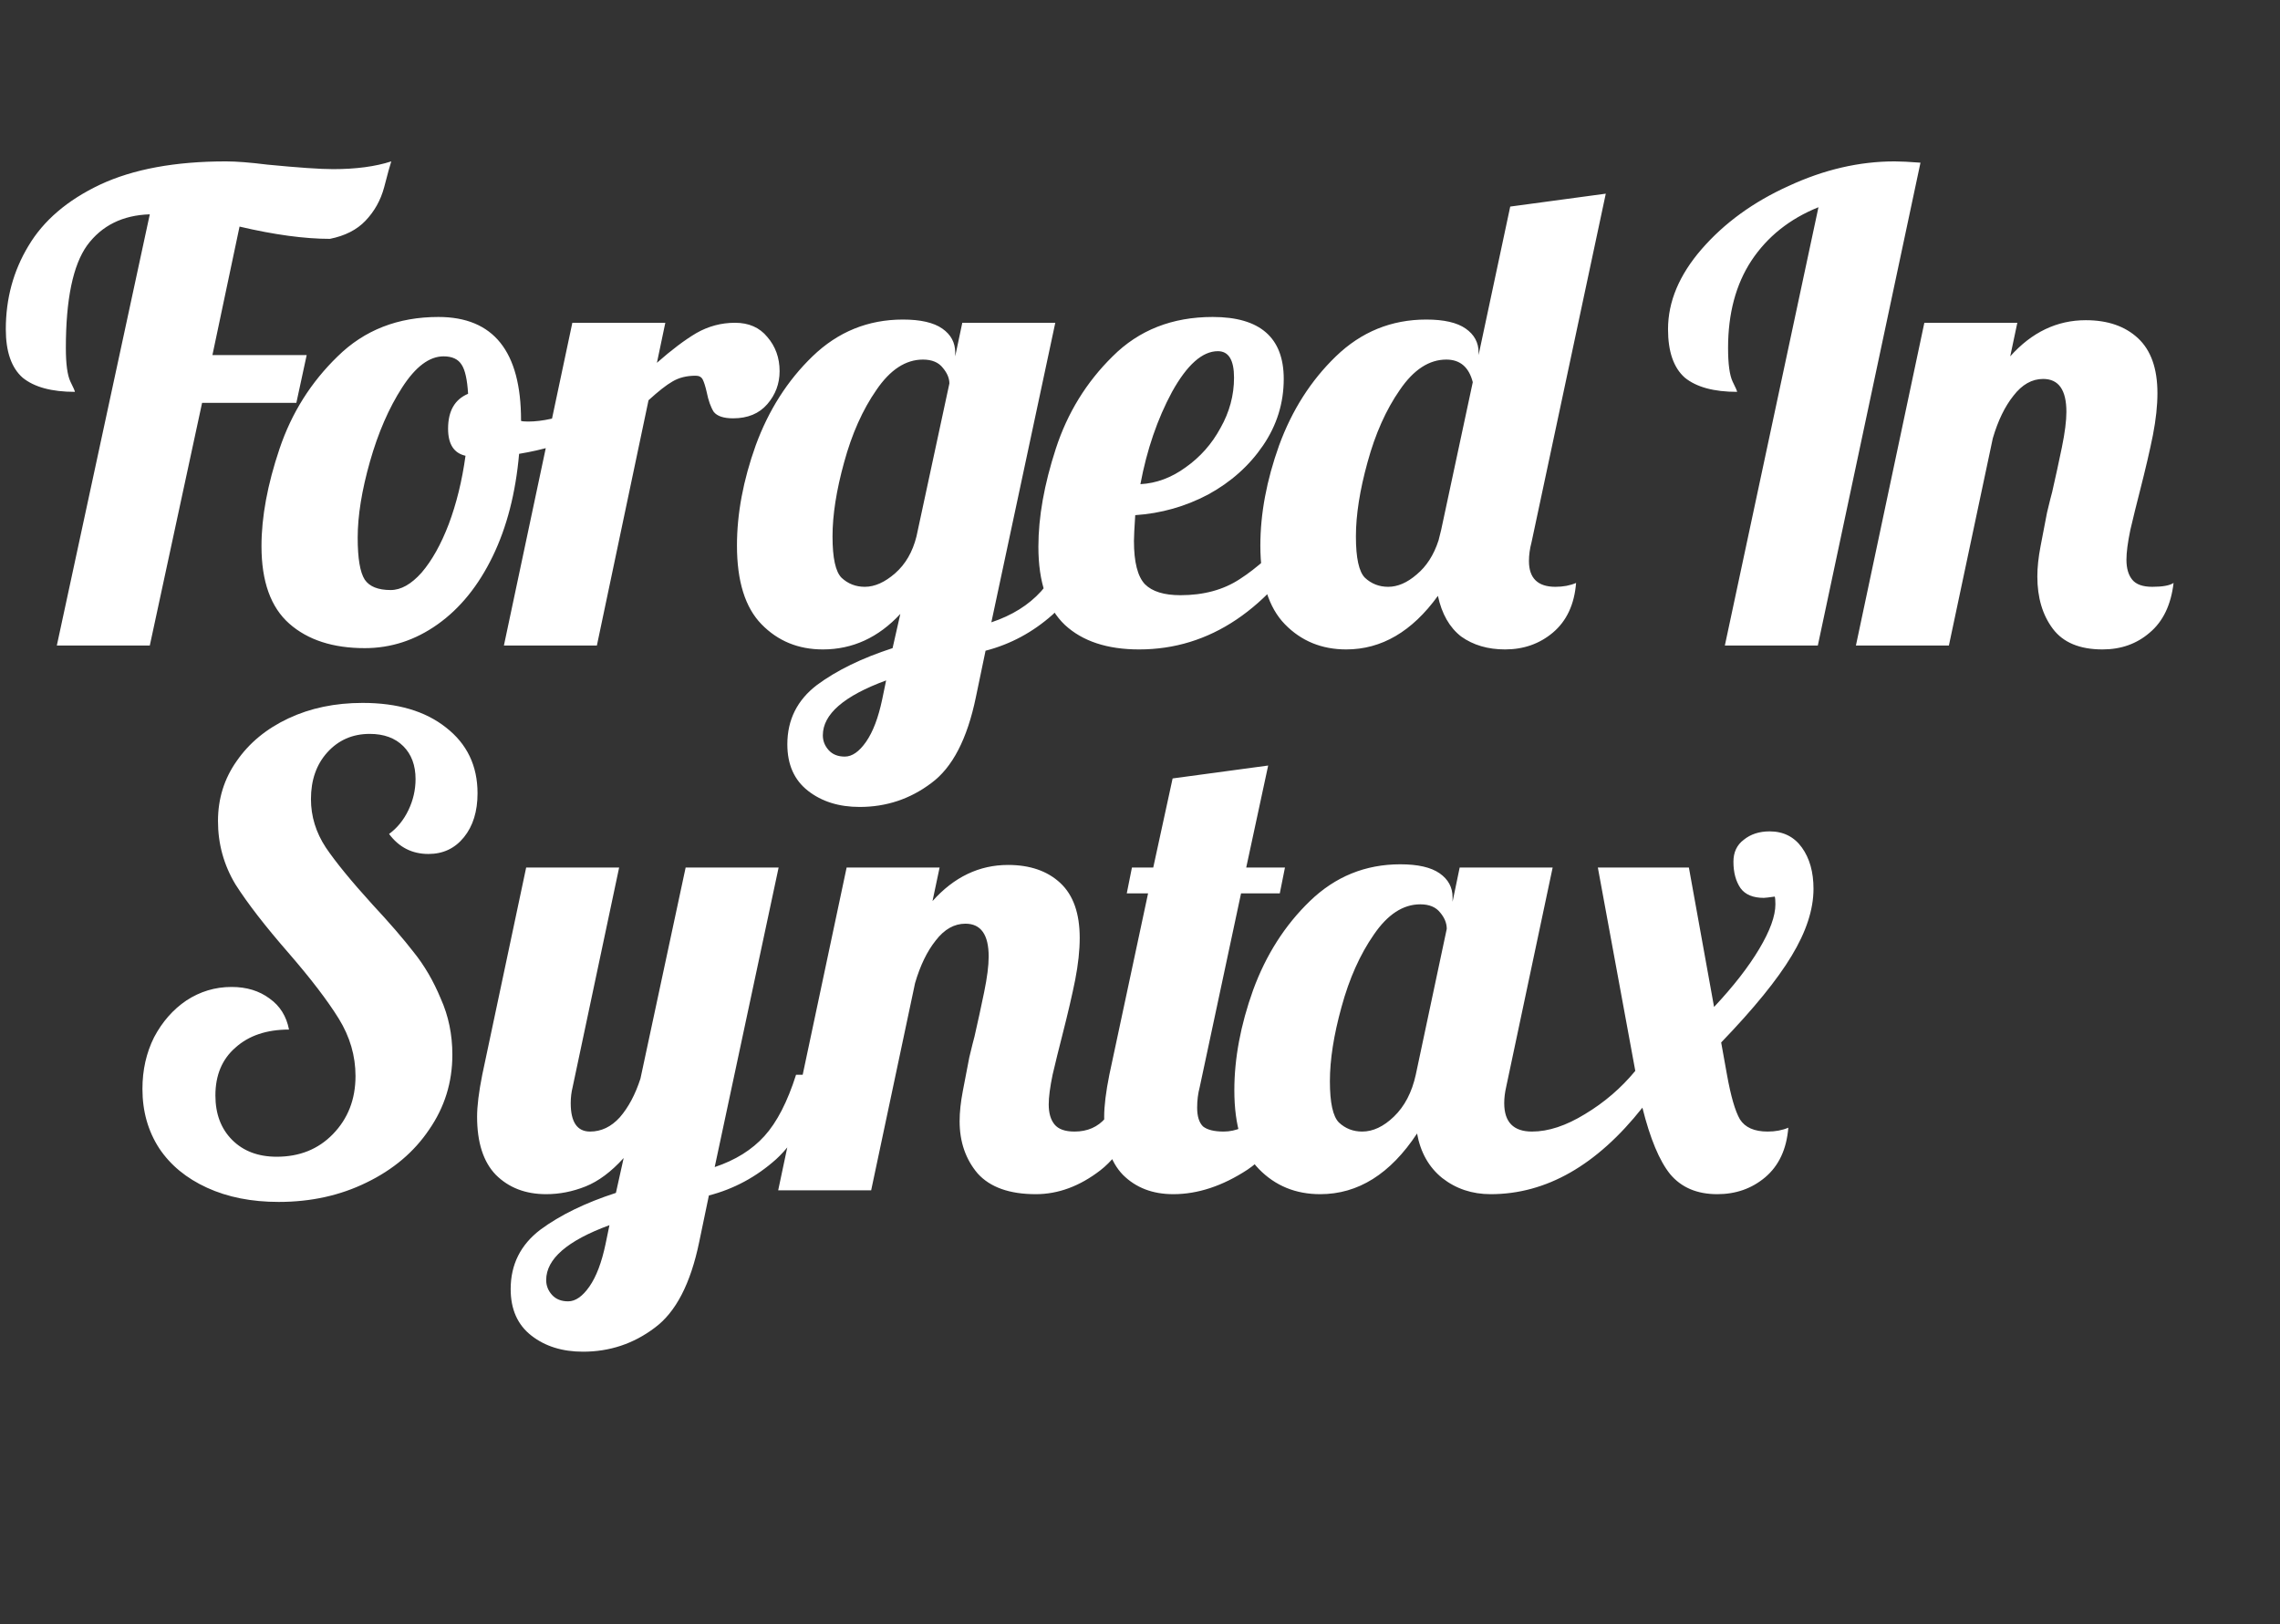 <svg width="226" height="161" viewBox="0 0 226 161" fill="none" xmlns="http://www.w3.org/2000/svg">
<rect x="0" y="0" width="226" height="161" fill="#333333" stroke="none"/>
<path d="M14.848 21.248C12.16 21.333 10.091 22.357 8.64 24.32C7.232 26.283 6.528 29.675 6.528 34.496C6.528 36.075 6.677 37.184 6.976 37.824C7.275 38.421 7.424 38.763 7.424 38.848C5.12 38.848 3.392 38.379 2.24 37.44C1.131 36.459 0.576 34.859 0.576 32.64C0.576 29.611 1.323 26.859 2.816 24.384C4.309 21.867 6.677 19.84 9.92 18.304C13.205 16.768 17.365 16 22.4 16C23.424 16 24.789 16.107 26.496 16.32C29.568 16.619 31.744 16.768 33.024 16.768C35.285 16.768 37.205 16.512 38.784 16C38.656 16.384 38.421 17.237 38.08 18.56C37.739 19.84 37.12 20.949 36.224 21.888C35.371 22.784 34.197 23.381 32.704 23.68C30.187 23.68 27.2 23.275 23.744 22.464L21.056 35.2H30.4L29.376 39.936H20.032L14.848 64H5.632L14.848 21.248ZM36.159 64.256C33.002 64.256 30.506 63.445 28.671 61.824C26.836 60.203 25.919 57.643 25.919 54.144C25.919 51.243 26.516 48.021 27.711 44.48C28.906 40.939 30.826 37.888 33.471 35.328C36.116 32.725 39.444 31.424 43.455 31.424C48.916 31.424 51.647 34.837 51.647 41.664V41.728C51.775 41.771 52.01 41.792 52.351 41.792C53.759 41.792 55.38 41.429 57.215 40.704C59.05 39.936 60.714 39.019 62.207 37.952L62.783 39.68C61.546 41.003 59.924 42.133 57.919 43.072C55.956 43.968 53.802 44.608 51.455 44.992C51.114 48.875 50.239 52.267 48.831 55.168C47.423 58.069 45.61 60.309 43.391 61.888C41.172 63.467 38.762 64.256 36.159 64.256ZM38.719 58.496C39.743 58.496 40.767 57.92 41.791 56.768C42.815 55.573 43.711 53.973 44.479 51.968C45.247 49.92 45.802 47.659 46.143 45.184C44.991 44.928 44.415 44.032 44.415 42.496C44.415 40.747 45.076 39.595 46.399 39.04C46.314 37.632 46.1 36.672 45.759 36.16C45.418 35.605 44.82 35.328 43.967 35.328C42.559 35.328 41.194 36.352 39.871 38.4C38.548 40.448 37.482 42.901 36.671 45.76C35.86 48.619 35.455 51.136 35.455 53.312C35.455 55.36 35.69 56.747 36.159 57.472C36.628 58.155 37.482 58.496 38.719 58.496ZM56.732 32H65.948L65.116 35.968C66.567 34.688 67.868 33.707 69.02 33.024C70.215 32.341 71.495 32 72.86 32C74.225 32 75.292 32.469 76.06 33.408C76.871 34.347 77.276 35.477 77.276 36.8C77.276 38.037 76.871 39.125 76.06 40.064C75.249 41.003 74.119 41.472 72.668 41.472C71.729 41.472 71.089 41.259 70.748 40.832C70.449 40.363 70.215 39.701 70.044 38.848C69.916 38.293 69.788 37.888 69.66 37.632C69.532 37.376 69.297 37.248 68.956 37.248C68.06 37.248 67.292 37.44 66.652 37.824C66.055 38.165 65.265 38.784 64.284 39.68L59.164 64H49.948L56.732 32ZM85.21 80C83.162 80 81.456 79.467 80.091 78.4C78.725 77.333 78.043 75.797 78.043 73.792C78.043 71.36 79.024 69.397 80.987 67.904C82.949 66.453 85.445 65.237 88.475 64.256L89.243 60.864C87.067 63.211 84.507 64.384 81.562 64.384C79.13 64.384 77.104 63.552 75.483 61.888C73.861 60.224 73.05 57.621 73.05 54.08C73.05 50.923 73.669 47.616 74.906 44.16C76.186 40.661 78.064 37.717 80.538 35.328C83.056 32.896 86.043 31.68 89.499 31.68C91.248 31.68 92.549 31.979 93.403 32.576C94.256 33.173 94.683 33.963 94.683 34.944V35.328L95.386 32H104.603L98.266 61.696C100.315 61.013 101.957 59.989 103.195 58.624C104.432 57.259 105.477 55.232 106.331 52.544H109.019C107.867 56.341 106.309 59.136 104.347 60.928C102.384 62.677 100.165 63.872 97.691 64.512L96.731 69.12C95.877 73.259 94.405 76.096 92.314 77.632C90.224 79.211 87.856 80 85.21 80ZM85.722 58.176C86.704 58.176 87.707 57.728 88.731 56.832C89.754 55.936 90.459 54.72 90.843 53.184L94.106 38.016C94.106 37.504 93.893 36.992 93.466 36.48C93.04 35.925 92.379 35.648 91.483 35.648C89.776 35.648 88.24 36.651 86.874 38.656C85.509 40.619 84.442 43.008 83.674 45.824C82.906 48.597 82.522 51.051 82.522 53.184C82.522 55.317 82.821 56.683 83.418 57.28C84.058 57.877 84.826 58.176 85.722 58.176ZM83.739 75.008C84.464 75.008 85.168 74.517 85.85 73.536C86.533 72.555 87.067 71.147 87.451 69.312L87.835 67.456C83.653 68.992 81.562 70.805 81.562 72.896C81.562 73.451 81.754 73.941 82.138 74.368C82.522 74.795 83.056 75.008 83.739 75.008ZM112.912 64.384C109.755 64.384 107.301 63.573 105.552 61.952C103.803 60.288 102.928 57.707 102.928 54.208C102.928 51.264 103.504 48.021 104.656 44.48C105.808 40.939 107.685 37.888 110.288 35.328C112.891 32.725 116.197 31.424 120.208 31.424C124.901 31.424 127.248 33.472 127.248 37.568C127.248 39.957 126.565 42.155 125.2 44.16C123.835 46.165 122.021 47.787 119.76 49.024C117.499 50.219 115.088 50.901 112.528 51.072C112.443 52.352 112.4 53.205 112.4 53.632C112.4 55.723 112.763 57.152 113.488 57.92C114.213 58.645 115.387 59.008 117.008 59.008C119.312 59.008 121.275 58.475 122.896 57.408C124.56 56.341 126.373 54.72 128.336 52.544H130.512C125.776 60.437 119.909 64.384 112.912 64.384ZM113.04 48C114.619 47.915 116.112 47.36 117.52 46.336C118.971 45.312 120.123 44.011 120.976 42.432C121.872 40.853 122.32 39.189 122.32 37.44C122.32 35.691 121.787 34.816 120.72 34.816C119.184 34.816 117.669 36.16 116.176 38.848C114.725 41.536 113.68 44.587 113.04 48ZM133.442 64.384C131.01 64.384 128.984 63.552 127.362 61.888C125.741 60.224 124.93 57.621 124.93 54.08C124.93 50.923 125.549 47.616 126.786 44.16C128.066 40.661 129.944 37.717 132.418 35.328C134.936 32.896 137.922 31.68 141.378 31.68C143.128 31.68 144.429 31.979 145.282 32.576C146.136 33.173 146.562 33.963 146.562 34.944V35.2L149.698 20.48L159.17 19.2L151.81 53.76C151.64 54.4 151.554 55.019 151.554 55.616C151.554 57.323 152.429 58.176 154.178 58.176C154.946 58.176 155.629 58.048 156.226 57.792C156.056 59.925 155.288 61.568 153.922 62.72C152.6 63.829 151.021 64.384 149.186 64.384C147.48 64.384 146.029 63.957 144.834 63.104C143.682 62.208 142.914 60.864 142.53 59.072C139.97 62.613 136.941 64.384 133.442 64.384ZM137.602 58.176C138.541 58.176 139.48 57.771 140.418 56.96C141.4 56.149 142.125 55.019 142.594 53.568L142.85 52.544L145.986 37.888C145.602 36.395 144.728 35.648 143.362 35.648C141.656 35.648 140.12 36.651 138.754 38.656C137.389 40.619 136.322 43.008 135.554 45.824C134.786 48.597 134.402 51.051 134.402 53.184C134.402 55.317 134.701 56.683 135.298 57.28C135.938 57.877 136.706 58.176 137.602 58.176ZM180.251 20.544C177.392 21.696 175.174 23.467 173.595 25.856C172.059 28.203 171.291 31.083 171.291 34.496C171.291 36.075 171.44 37.184 171.739 37.824C172.038 38.421 172.187 38.763 172.187 38.848C169.883 38.848 168.155 38.379 167.003 37.44C165.894 36.459 165.339 34.859 165.339 32.64C165.339 29.909 166.448 27.264 168.667 24.704C170.928 22.101 173.808 20.011 177.307 18.432C180.806 16.811 184.304 16 187.803 16C188.4 16 189.254 16.043 190.363 16.128L180.187 64H170.971L180.251 20.544ZM208.411 64.384C206.15 64.384 204.507 63.701 203.483 62.336C202.459 60.971 201.947 59.243 201.947 57.152C201.947 56.256 202.054 55.253 202.267 54.144C202.48 52.992 202.694 51.883 202.907 50.816C203.163 49.749 203.334 49.067 203.419 48.768C203.76 47.275 204.08 45.803 204.379 44.352C204.678 42.901 204.827 41.728 204.827 40.832C204.827 38.656 204.059 37.568 202.523 37.568C201.414 37.568 200.432 38.123 199.579 39.232C198.726 40.299 198.043 41.707 197.531 43.456L193.179 64H183.963L190.747 32H199.963L199.259 35.328C201.392 32.939 203.888 31.744 206.747 31.744C208.923 31.744 210.651 32.341 211.931 33.536C213.211 34.731 213.851 36.544 213.851 38.976C213.851 40.213 213.702 41.6 213.403 43.136C213.104 44.629 212.678 46.464 212.123 48.64C211.782 49.963 211.462 51.264 211.163 52.544C210.907 53.781 210.779 54.763 210.779 55.488C210.779 56.341 210.971 57.003 211.355 57.472C211.739 57.941 212.4 58.176 213.339 58.176C214.363 58.176 215.067 58.048 215.451 57.792C215.195 59.968 214.406 61.611 213.083 62.72C211.803 63.829 210.246 64.384 208.411 64.384Z" fill="white"/>
<path d="M27.623 119.158C24.935 119.158 22.567 118.689 20.519 117.75C18.471 116.812 16.892 115.51 15.783 113.846C14.674 112.14 14.119 110.177 14.119 107.958C14.119 106.081 14.503 104.374 15.271 102.838C16.082 101.302 17.148 100.086 18.471 99.19C19.836 98.294 21.33 97.846 22.951 97.846C24.444 97.846 25.703 98.23 26.727 98.998C27.751 99.724 28.391 100.748 28.647 102.07C26.428 102.07 24.658 102.668 23.335 103.862C22.012 105.014 21.351 106.593 21.351 108.598C21.351 110.433 21.906 111.905 23.015 113.014C24.124 114.124 25.596 114.678 27.431 114.678C29.692 114.678 31.548 113.932 32.999 112.438C34.492 110.902 35.239 108.982 35.239 106.678C35.239 104.673 34.684 102.774 33.575 100.982C32.466 99.19 30.802 97.014 28.583 94.454C26.279 91.809 24.53 89.548 23.335 87.67C22.183 85.75 21.607 83.66 21.607 81.398C21.607 79.18 22.226 77.196 23.463 75.446C24.7 73.654 26.407 72.246 28.583 71.222C30.759 70.198 33.212 69.686 35.943 69.686C39.399 69.686 42.151 70.497 44.199 72.118C46.29 73.74 47.335 75.916 47.335 78.646C47.335 80.438 46.887 81.889 45.991 82.998C45.095 84.108 43.922 84.662 42.471 84.662C40.85 84.662 39.548 84.001 38.567 82.678C39.378 82.081 40.018 81.292 40.487 80.31C40.956 79.329 41.191 78.305 41.191 77.238C41.191 75.873 40.786 74.785 39.975 73.974C39.164 73.164 38.055 72.758 36.647 72.758C34.94 72.758 33.532 73.377 32.423 74.614C31.356 75.809 30.823 77.345 30.823 79.222C30.823 80.929 31.314 82.529 32.295 84.022C33.276 85.473 34.812 87.35 36.903 89.654C38.61 91.489 39.975 93.068 40.999 94.39C42.066 95.713 42.962 97.249 43.687 98.998C44.455 100.705 44.839 102.561 44.839 104.566C44.839 107.297 44.071 109.772 42.535 111.99C41.042 114.209 38.972 115.958 36.327 117.238C33.724 118.518 30.823 119.158 27.623 119.158ZM57.787 134.006C55.739 134.006 54.032 133.473 52.667 132.406C51.302 131.34 50.619 129.804 50.619 127.798C50.619 125.366 51.6 123.404 53.563 121.91C55.526 120.46 58.022 119.244 61.051 118.262L61.819 114.806C60.582 116.172 59.323 117.11 58.043 117.622C56.763 118.134 55.462 118.39 54.139 118.39C52.091 118.39 50.427 117.75 49.147 116.47C47.91 115.19 47.291 113.27 47.291 110.71C47.291 109.644 47.462 108.257 47.803 106.55L52.155 86.006H61.371L56.763 107.766C56.635 108.278 56.571 108.812 56.571 109.366C56.571 111.244 57.211 112.182 58.491 112.182C59.6 112.182 60.582 111.713 61.435 110.774C62.288 109.793 62.971 108.513 63.483 106.934L67.963 86.006H77.179L70.843 115.702C72.891 115.02 74.534 113.996 75.771 112.63C77.008 111.265 78.054 109.238 78.907 106.55H81.595C80.443 110.348 78.886 113.142 76.923 114.934C74.96 116.684 72.742 117.878 70.267 118.518L69.307 123.126C68.454 127.265 66.982 130.102 64.891 131.638C62.8 133.217 60.432 134.006 57.787 134.006ZM56.315 129.014C57.04 129.014 57.744 128.524 58.427 127.542C59.11 126.561 59.643 125.153 60.027 123.318L60.411 121.462C56.23 122.998 54.139 124.812 54.139 126.902C54.139 127.457 54.331 127.948 54.715 128.374C55.099 128.801 55.632 129.014 56.315 129.014ZM102.672 118.39C100.069 118.39 98.149 117.708 96.912 116.342C95.717 114.934 95.12 113.206 95.12 111.158C95.12 110.262 95.227 109.26 95.44 108.15C95.653 106.998 95.867 105.889 96.08 104.822C96.336 103.756 96.507 103.073 96.592 102.774C96.933 101.281 97.253 99.809 97.552 98.358C97.851 96.908 98 95.734 98 94.838C98 92.662 97.232 91.574 95.696 91.574C94.587 91.574 93.605 92.129 92.752 93.238C91.899 94.305 91.216 95.713 90.704 97.462L86.352 118.006H77.136L83.92 86.006H93.136L92.432 89.334C94.565 86.945 97.061 85.75 99.92 85.75C102.096 85.75 103.824 86.348 105.104 87.542C106.384 88.737 107.024 90.55 107.024 92.982C107.024 94.22 106.875 95.606 106.576 97.142C106.277 98.636 105.851 100.47 105.296 102.646C104.955 103.969 104.635 105.27 104.336 106.55C104.08 107.788 103.952 108.769 103.952 109.494C103.952 110.348 104.144 111.009 104.528 111.478C104.912 111.948 105.573 112.182 106.512 112.182C107.792 112.182 108.816 111.734 109.584 110.838C110.352 109.9 111.12 108.47 111.888 106.55H114.576C112.997 111.244 111.163 114.401 109.072 116.022C107.024 117.601 104.891 118.39 102.672 118.39ZM116.297 118.39C114.249 118.39 112.585 117.75 111.305 116.47C110.067 115.19 109.449 113.27 109.449 110.71C109.449 109.644 109.619 108.257 109.961 106.55L113.801 88.566H111.689L112.201 86.006H114.313L116.233 77.174L125.705 75.894L123.529 86.006H127.369L126.857 88.566H123.017L118.921 107.766C118.75 108.406 118.665 109.089 118.665 109.814C118.665 110.668 118.857 111.286 119.241 111.67C119.667 112.012 120.35 112.182 121.289 112.182C122.526 112.182 123.678 111.67 124.745 110.646C125.811 109.58 126.579 108.214 127.049 106.55H129.737C128.158 111.158 126.131 114.294 123.657 115.958C121.182 117.58 118.729 118.39 116.297 118.39ZM130.863 118.39C128.431 118.39 126.404 117.558 124.783 115.894C123.162 114.23 122.351 111.628 122.351 108.086C122.351 104.929 122.97 101.622 124.207 98.166C125.487 94.668 127.364 91.724 129.839 89.334C132.356 86.902 135.343 85.686 138.799 85.686C140.548 85.686 141.85 85.985 142.703 86.582C143.556 87.18 143.983 87.969 143.983 88.95V89.398L144.687 86.006H153.903L149.295 107.766C149.167 108.321 149.103 108.854 149.103 109.366C149.103 111.244 150.02 112.182 151.855 112.182C153.476 112.182 155.226 111.606 157.103 110.454C159.023 109.302 160.687 107.873 162.095 106.166L158.383 86.006H167.407L169.903 99.83C171.823 97.782 173.316 95.862 174.383 94.07C175.45 92.278 175.983 90.806 175.983 89.654C175.983 89.27 175.962 89.014 175.919 88.886C175.322 88.972 174.959 89.014 174.831 89.014C173.764 89.014 172.996 88.694 172.527 88.054C172.058 87.372 171.823 86.497 171.823 85.43C171.823 84.492 172.164 83.766 172.847 83.254C173.53 82.7 174.383 82.422 175.407 82.422C176.772 82.422 177.839 82.956 178.607 84.022C179.375 85.089 179.759 86.454 179.759 88.118C179.759 90.166 179.034 92.385 177.583 94.774C176.175 97.121 173.85 99.98 170.607 103.35L171.183 106.55C171.567 108.684 171.994 110.156 172.463 110.966C172.975 111.777 173.892 112.182 175.215 112.182C175.983 112.182 176.666 112.054 177.263 111.798C177.092 113.932 176.324 115.574 174.959 116.726C173.636 117.836 172.058 118.39 170.223 118.39C168.218 118.39 166.66 117.729 165.551 116.406C164.484 115.084 163.567 112.886 162.799 109.814C158.276 115.532 153.263 118.39 147.759 118.39C145.924 118.39 144.324 117.857 142.959 116.79C141.636 115.724 140.804 114.252 140.463 112.374C137.818 116.385 134.618 118.39 130.863 118.39ZM135.023 112.182C136.09 112.182 137.135 111.692 138.159 110.71C139.226 109.686 139.951 108.3 140.335 106.55L143.407 92.086C143.407 91.532 143.194 90.998 142.767 90.486C142.34 89.932 141.679 89.654 140.783 89.654C139.076 89.654 137.54 90.657 136.175 92.662C134.81 94.625 133.743 97.014 132.975 99.83C132.207 102.604 131.823 105.057 131.823 107.19C131.823 109.324 132.122 110.689 132.719 111.286C133.359 111.884 134.127 112.182 135.023 112.182Z" fill="white"/>
</svg>
